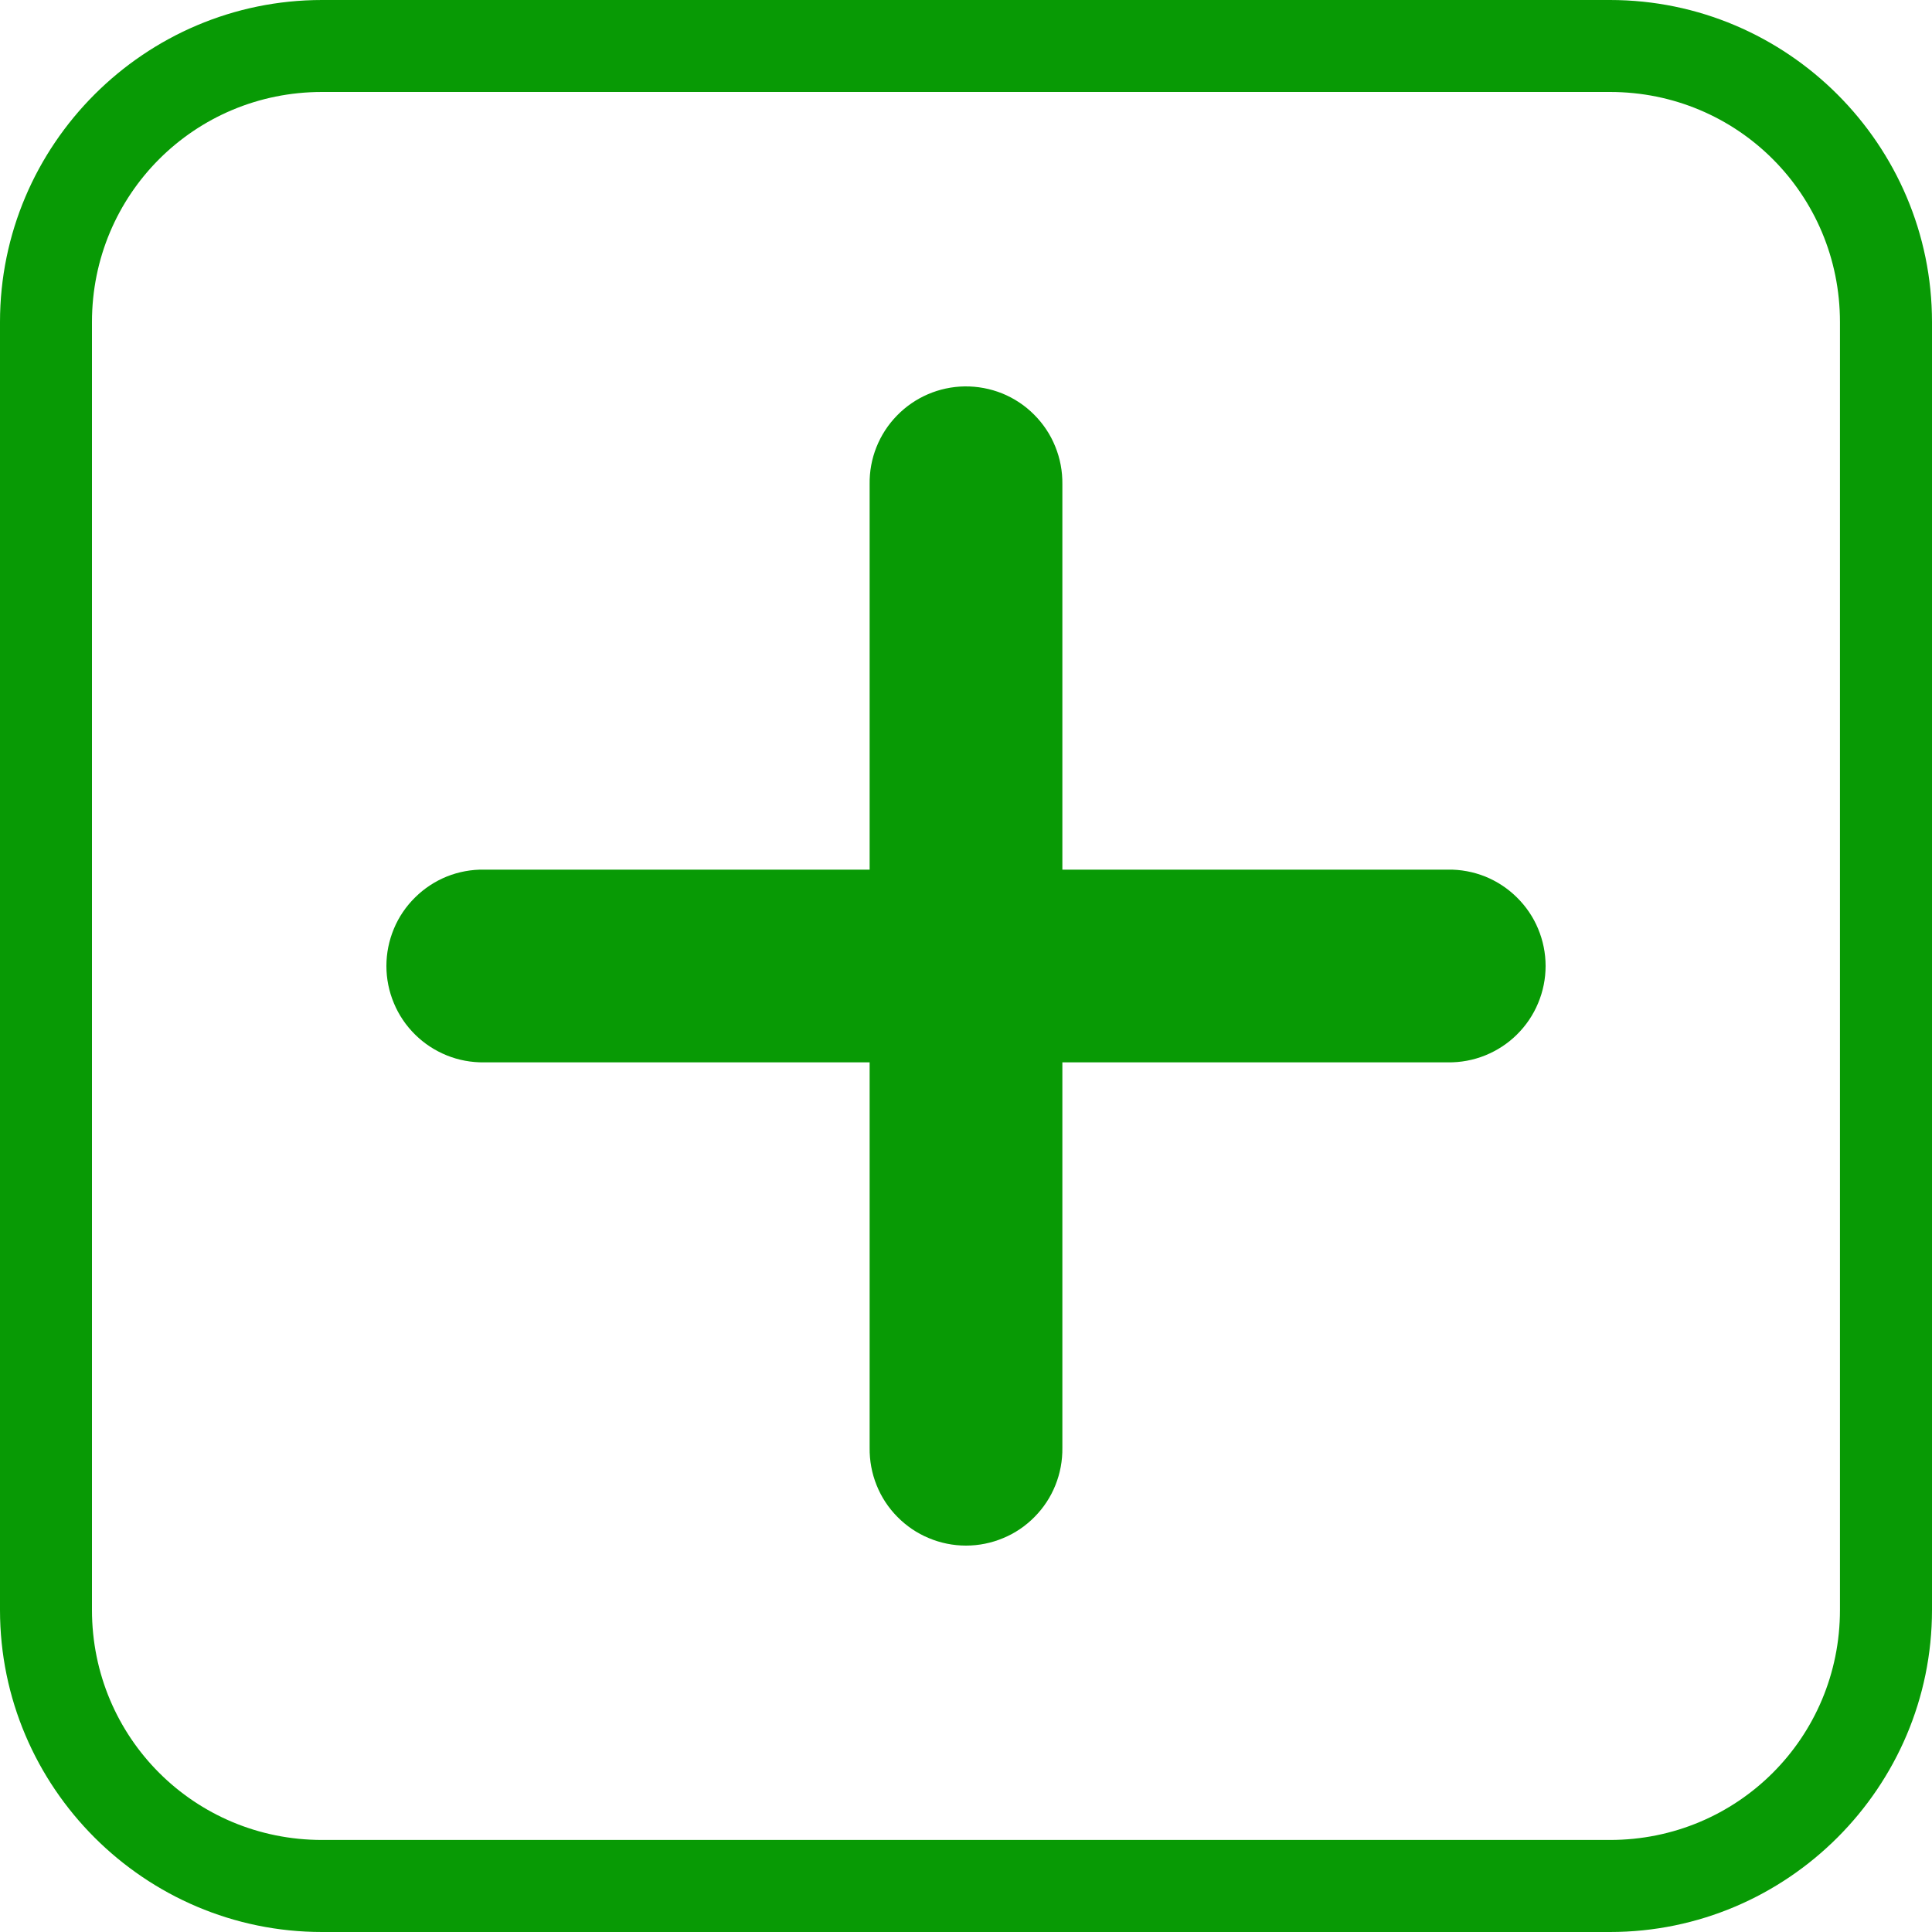 <svg width="25" height="25" viewBox="0 0 25 25" fill="none" xmlns="http://www.w3.org/2000/svg">
<path d="M4.167 0C1.872 0 0 1.872 0 4.167V20.833C0 23.128 1.872 25 4.167 25H20.833C23.128 25 25 23.128 25 20.833V4.167C25 1.872 23.128 0 20.833 0H4.167ZM4.167 1.19H20.833C22.484 1.19 23.809 2.516 23.809 4.167V20.833C23.809 22.484 22.484 23.809 20.833 23.809H4.167C2.516 23.809 1.19 22.484 1.19 20.833V4.167C1.19 2.516 2.516 1.19 4.167 1.19Z" fill="#089A05"/>
<path d="M12.482 5C12.151 5.005 11.836 5.141 11.606 5.378C11.375 5.615 11.248 5.934 11.253 6.264V11.253H6.265C6.1 11.25 5.935 11.281 5.782 11.342C5.629 11.404 5.489 11.496 5.372 11.612C5.254 11.728 5.16 11.866 5.097 12.018C5.033 12.171 5 12.334 5 12.5C5 12.665 5.033 12.829 5.097 12.981C5.16 13.133 5.254 13.272 5.372 13.388C5.489 13.504 5.629 13.595 5.782 13.657C5.935 13.719 6.1 13.749 6.265 13.747H11.253V18.735C11.251 18.9 11.281 19.064 11.343 19.218C11.404 19.371 11.496 19.511 11.612 19.628C11.728 19.746 11.866 19.84 12.019 19.903C12.171 19.967 12.335 20 12.5 20C12.665 20 12.829 19.967 12.981 19.903C13.134 19.84 13.272 19.746 13.388 19.628C13.504 19.511 13.596 19.371 13.657 19.218C13.719 19.064 13.749 18.9 13.747 18.735V13.747H18.735C18.9 13.749 19.064 13.719 19.218 13.657C19.371 13.595 19.511 13.504 19.628 13.388C19.746 13.272 19.84 13.133 19.903 12.981C19.967 12.829 20 12.665 20 12.5C20 12.334 19.967 12.171 19.903 12.018C19.84 11.866 19.746 11.728 19.628 11.612C19.511 11.496 19.371 11.404 19.218 11.342C19.064 11.281 18.9 11.25 18.735 11.253H13.747V6.264C13.749 6.098 13.718 5.932 13.655 5.778C13.593 5.623 13.499 5.483 13.381 5.365C13.264 5.247 13.123 5.154 12.969 5.091C12.814 5.029 12.649 4.998 12.482 5Z" fill="#089A05"/>
</svg>
